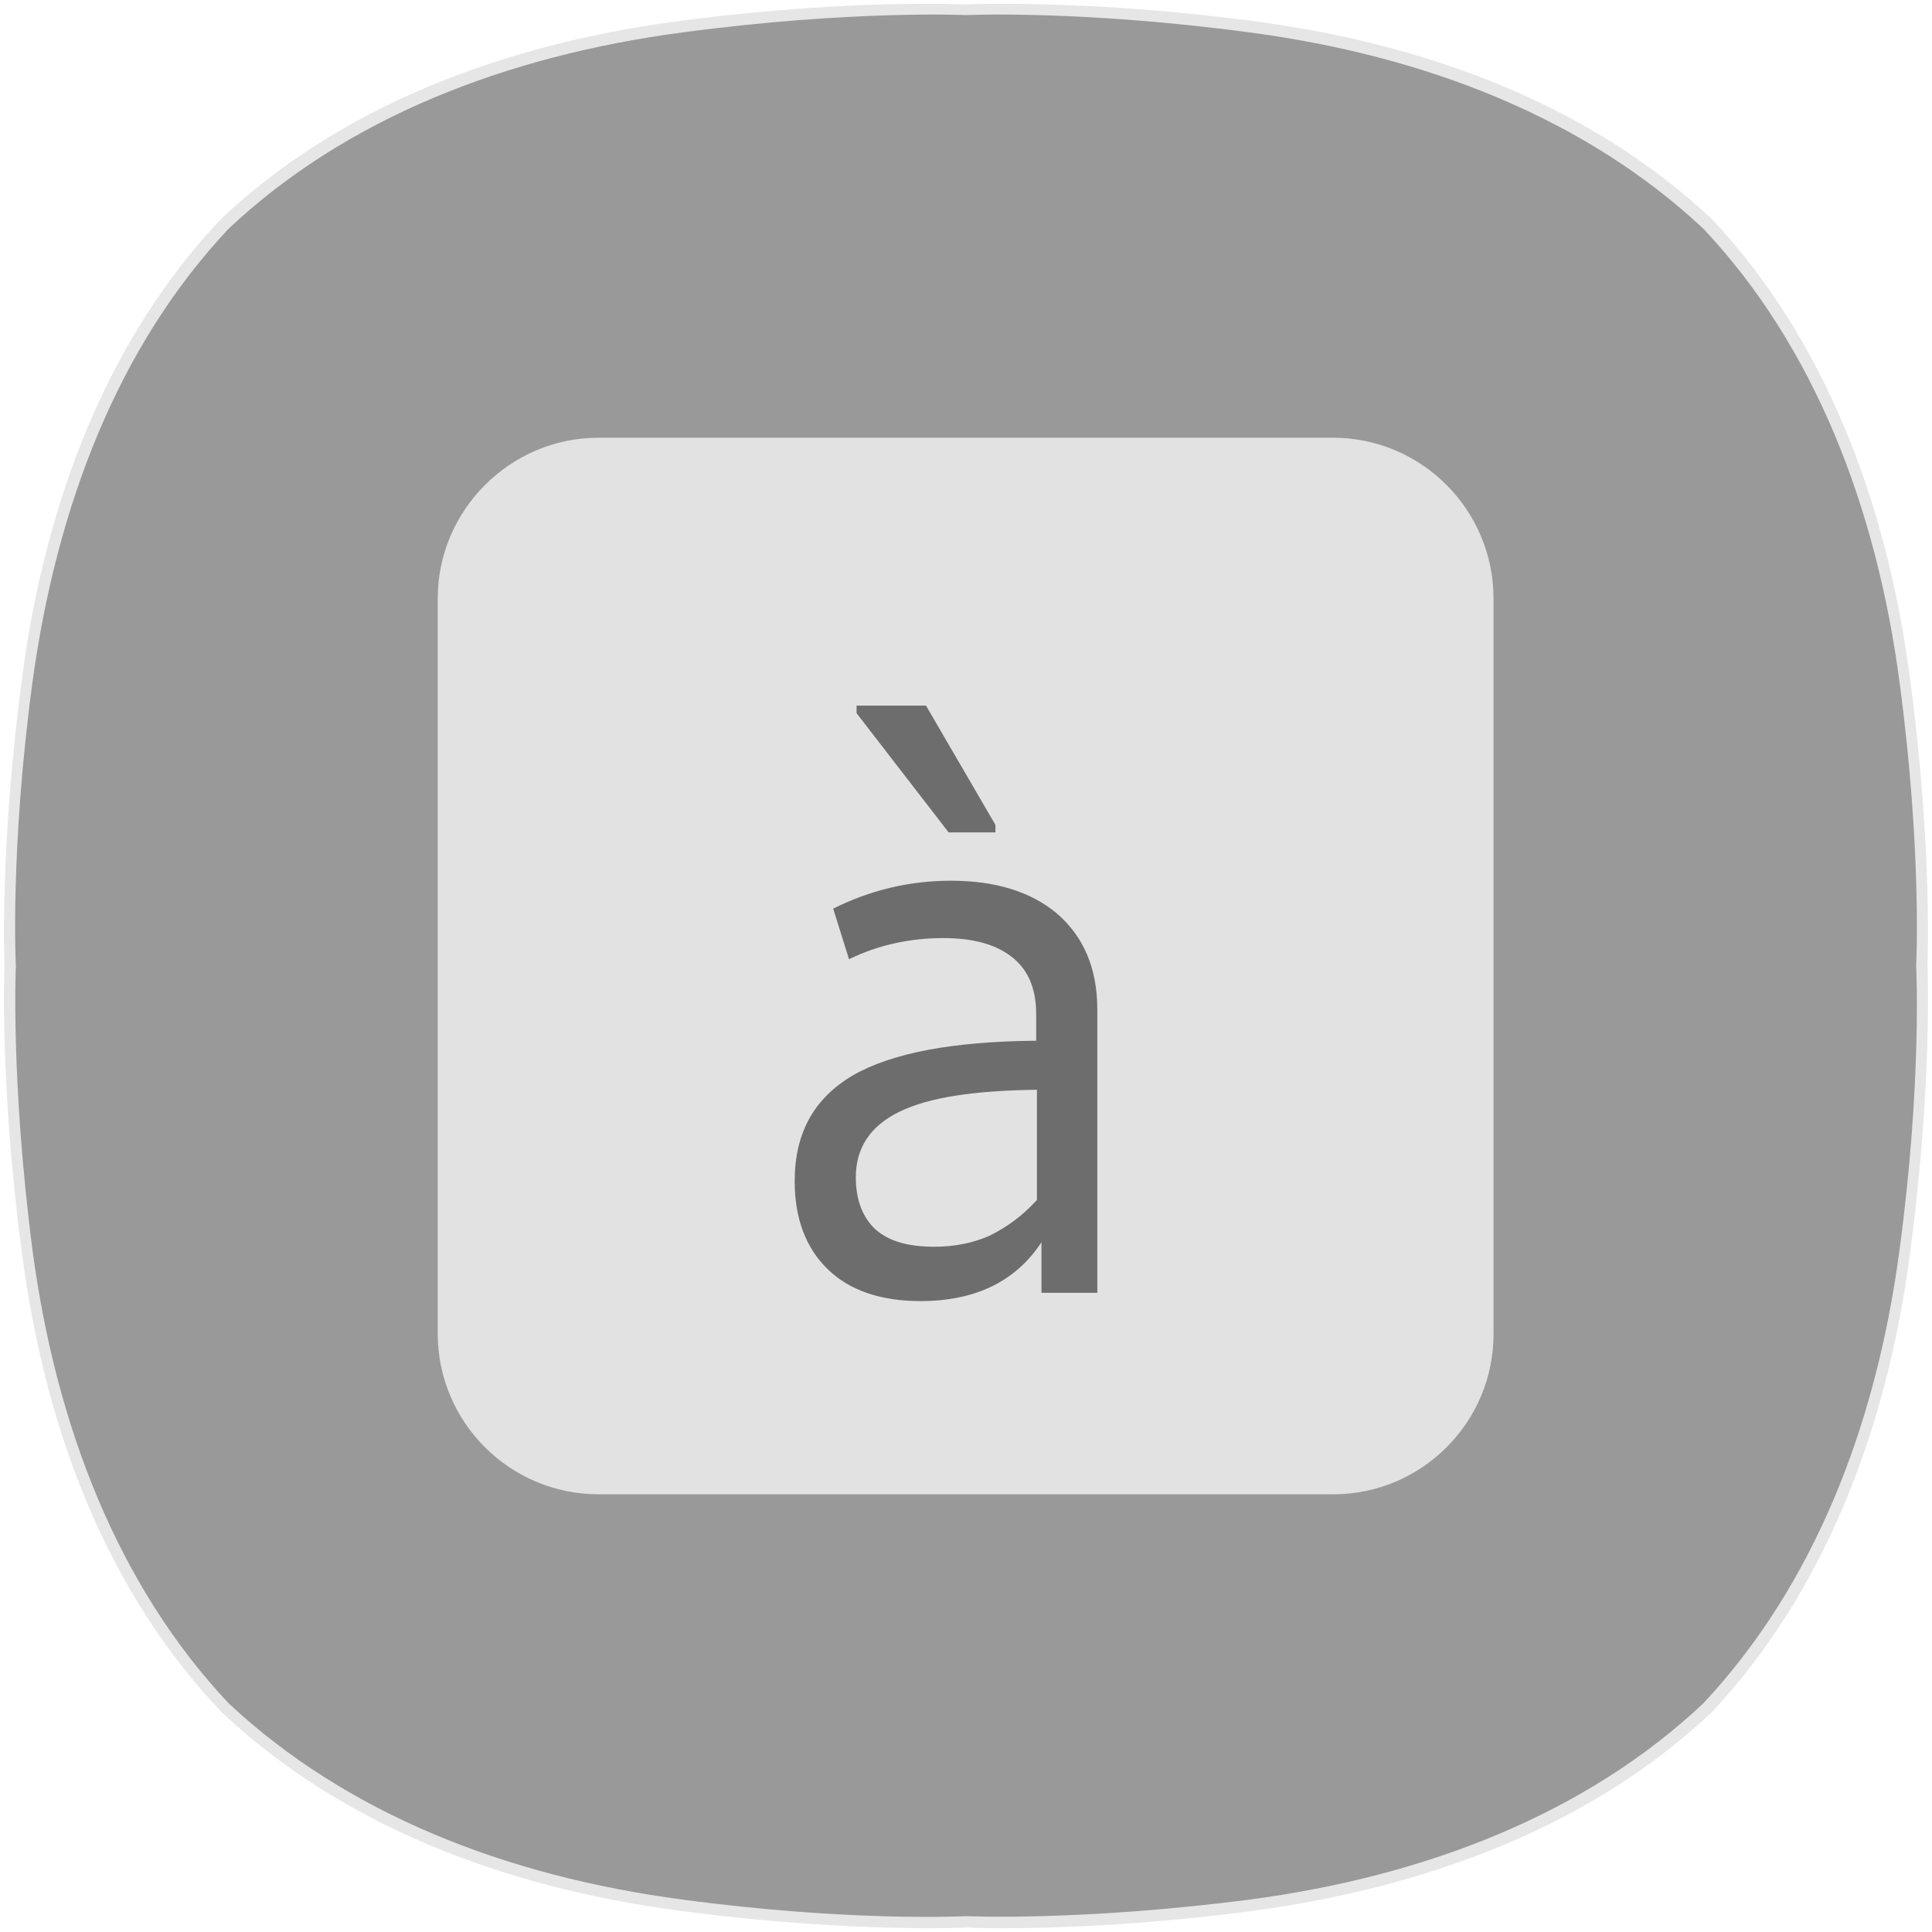 <?xml version="1.0" encoding="utf-8"?>
<!-- Generator: Adobe Illustrator 23.0.0, SVG Export Plug-In . SVG Version: 6.00 Build 0)  -->
<svg version="1.1" id="레이어_1" xmlns="http://www.w3.org/2000/svg" xmlns:xlink="http://www.w3.org/1999/xlink" x="0px"
	 y="0px" viewBox="0 0 256 256" style="enable-background:new 0 0 256 256;" xml:space="preserve">
<style type="text/css">
	.st0{opacity:0.1;}
	.st1{fill:#999999;}
	.st2{fill:#E2E2E2;}
	.st3{fill:#6D6D6D;}
</style>
<g class="st0">
	<g>
		<path d="M132.8,0.5c6.2,0,18.1,0.3,33.3,2.3c23.7,3.1,45.1,11.5,60.8,26.3l0,0C241.6,44.8,250,66.2,253.1,90c3,22.6,2.3,38,2.3,38
			s0.7,15.4-2.3,38c-3.1,23.7-11.5,45.1-26.3,60.9l0,0c-15.7,14.8-37.1,23.1-60.8,26.3c-15.1,2-27,2.3-33.2,2.3
			c-3.1,0-4.7-0.1-4.7-0.1s-1.7,0.1-4.7,0.1c-6.2,0-18.1-0.3-33.2-2.3c-23.7-3.1-45.1-11.5-60.8-26.3l0,0
			C14.4,211.2,6,189.8,2.9,166c-3-22.6-2.3-38-2.3-38s-0.7-15.4,2.3-38C6,66.2,14.4,44.8,29.2,29.1l0,0C44.8,14.3,66.3,5.9,89.9,2.8
			c15.1-2,27-2.3,33.3-2.3c3.1,0,4.7,0.1,4.7,0.1S129.7,0.5,132.8,0.5"/>
	</g>
</g>
<path class="st1" d="M251.7,90.4c-3.1-23.4-11.4-44.6-26-60.1l0,0c-15.6-14.6-36.7-22.9-60.1-26C143.2,1.3,128,2,128,2
	s-15.2-0.7-37.6,2.3C67,7.4,45.8,15.7,30.3,30.3C15.7,45.8,7.5,67,4.3,90.4c-3,22.3-2.2,37.6-2.2,37.6s-0.7,15.2,2.2,37.6
	c3.1,23.4,11.4,44.6,26,60.1l0,0c15.6,14.6,36.7,22.9,60.1,26c22.3,3,37.6,2.2,37.6,2.2s15.2,0.7,37.6-2.2
	c23.4-3.1,44.6-11.4,60.1-26l0,0c14.6-15.6,22.9-36.7,26-60.1c3-22.3,2.2-37.6,2.2-37.6S254.7,112.8,251.7,90.4"/>
<path class="st2" d="M176.7,198H79.3c-11.8,0-21.3-9.6-21.3-21.3V79.3C58,67.6,67.6,58,79.3,58h97.3c11.8,0,21.3,9.6,21.3,21.3v97.3
	C198,188.4,188.4,198,176.7,198z"/>
<g>
	<path class="st3" d="M145.4,133.8v37.5H138v-6.7c-3.4,5.2-8.8,7.8-16,7.8c-5.3,0-9.4-1.4-12.3-4.2c-2.9-2.8-4.4-6.7-4.4-11.7
		c0-6.4,2.6-11,7.7-14c5.2-3,13.3-4.5,24.3-4.6v-3.5c0-3.3-1-5.8-3.1-7.5c-2.1-1.7-5.1-2.6-9.2-2.6c-4.4,0-8.6,0.9-12.5,2.8
		l-2.1-6.7c4.8-2.4,10-3.7,15.6-3.7c5.8,0,10.5,1.4,14,4.3C143.6,124.1,145.4,128.3,145.4,133.8z M137.4,159v-14.6
		c-8.3,0.1-14.3,1-18.2,2.9c-3.9,1.9-5.8,4.8-5.8,8.7c0,3,0.9,5.3,2.6,6.9c1.8,1.6,4.4,2.3,7.8,2.3c2.7,0,5.2-0.5,7.4-1.5
		C133.4,162.6,135.5,161.1,137.4,159z M113.5,94.5v-1h9.2l9.2,15.8v1h-6.2L113.5,94.5z"/>
</g>
</svg>
